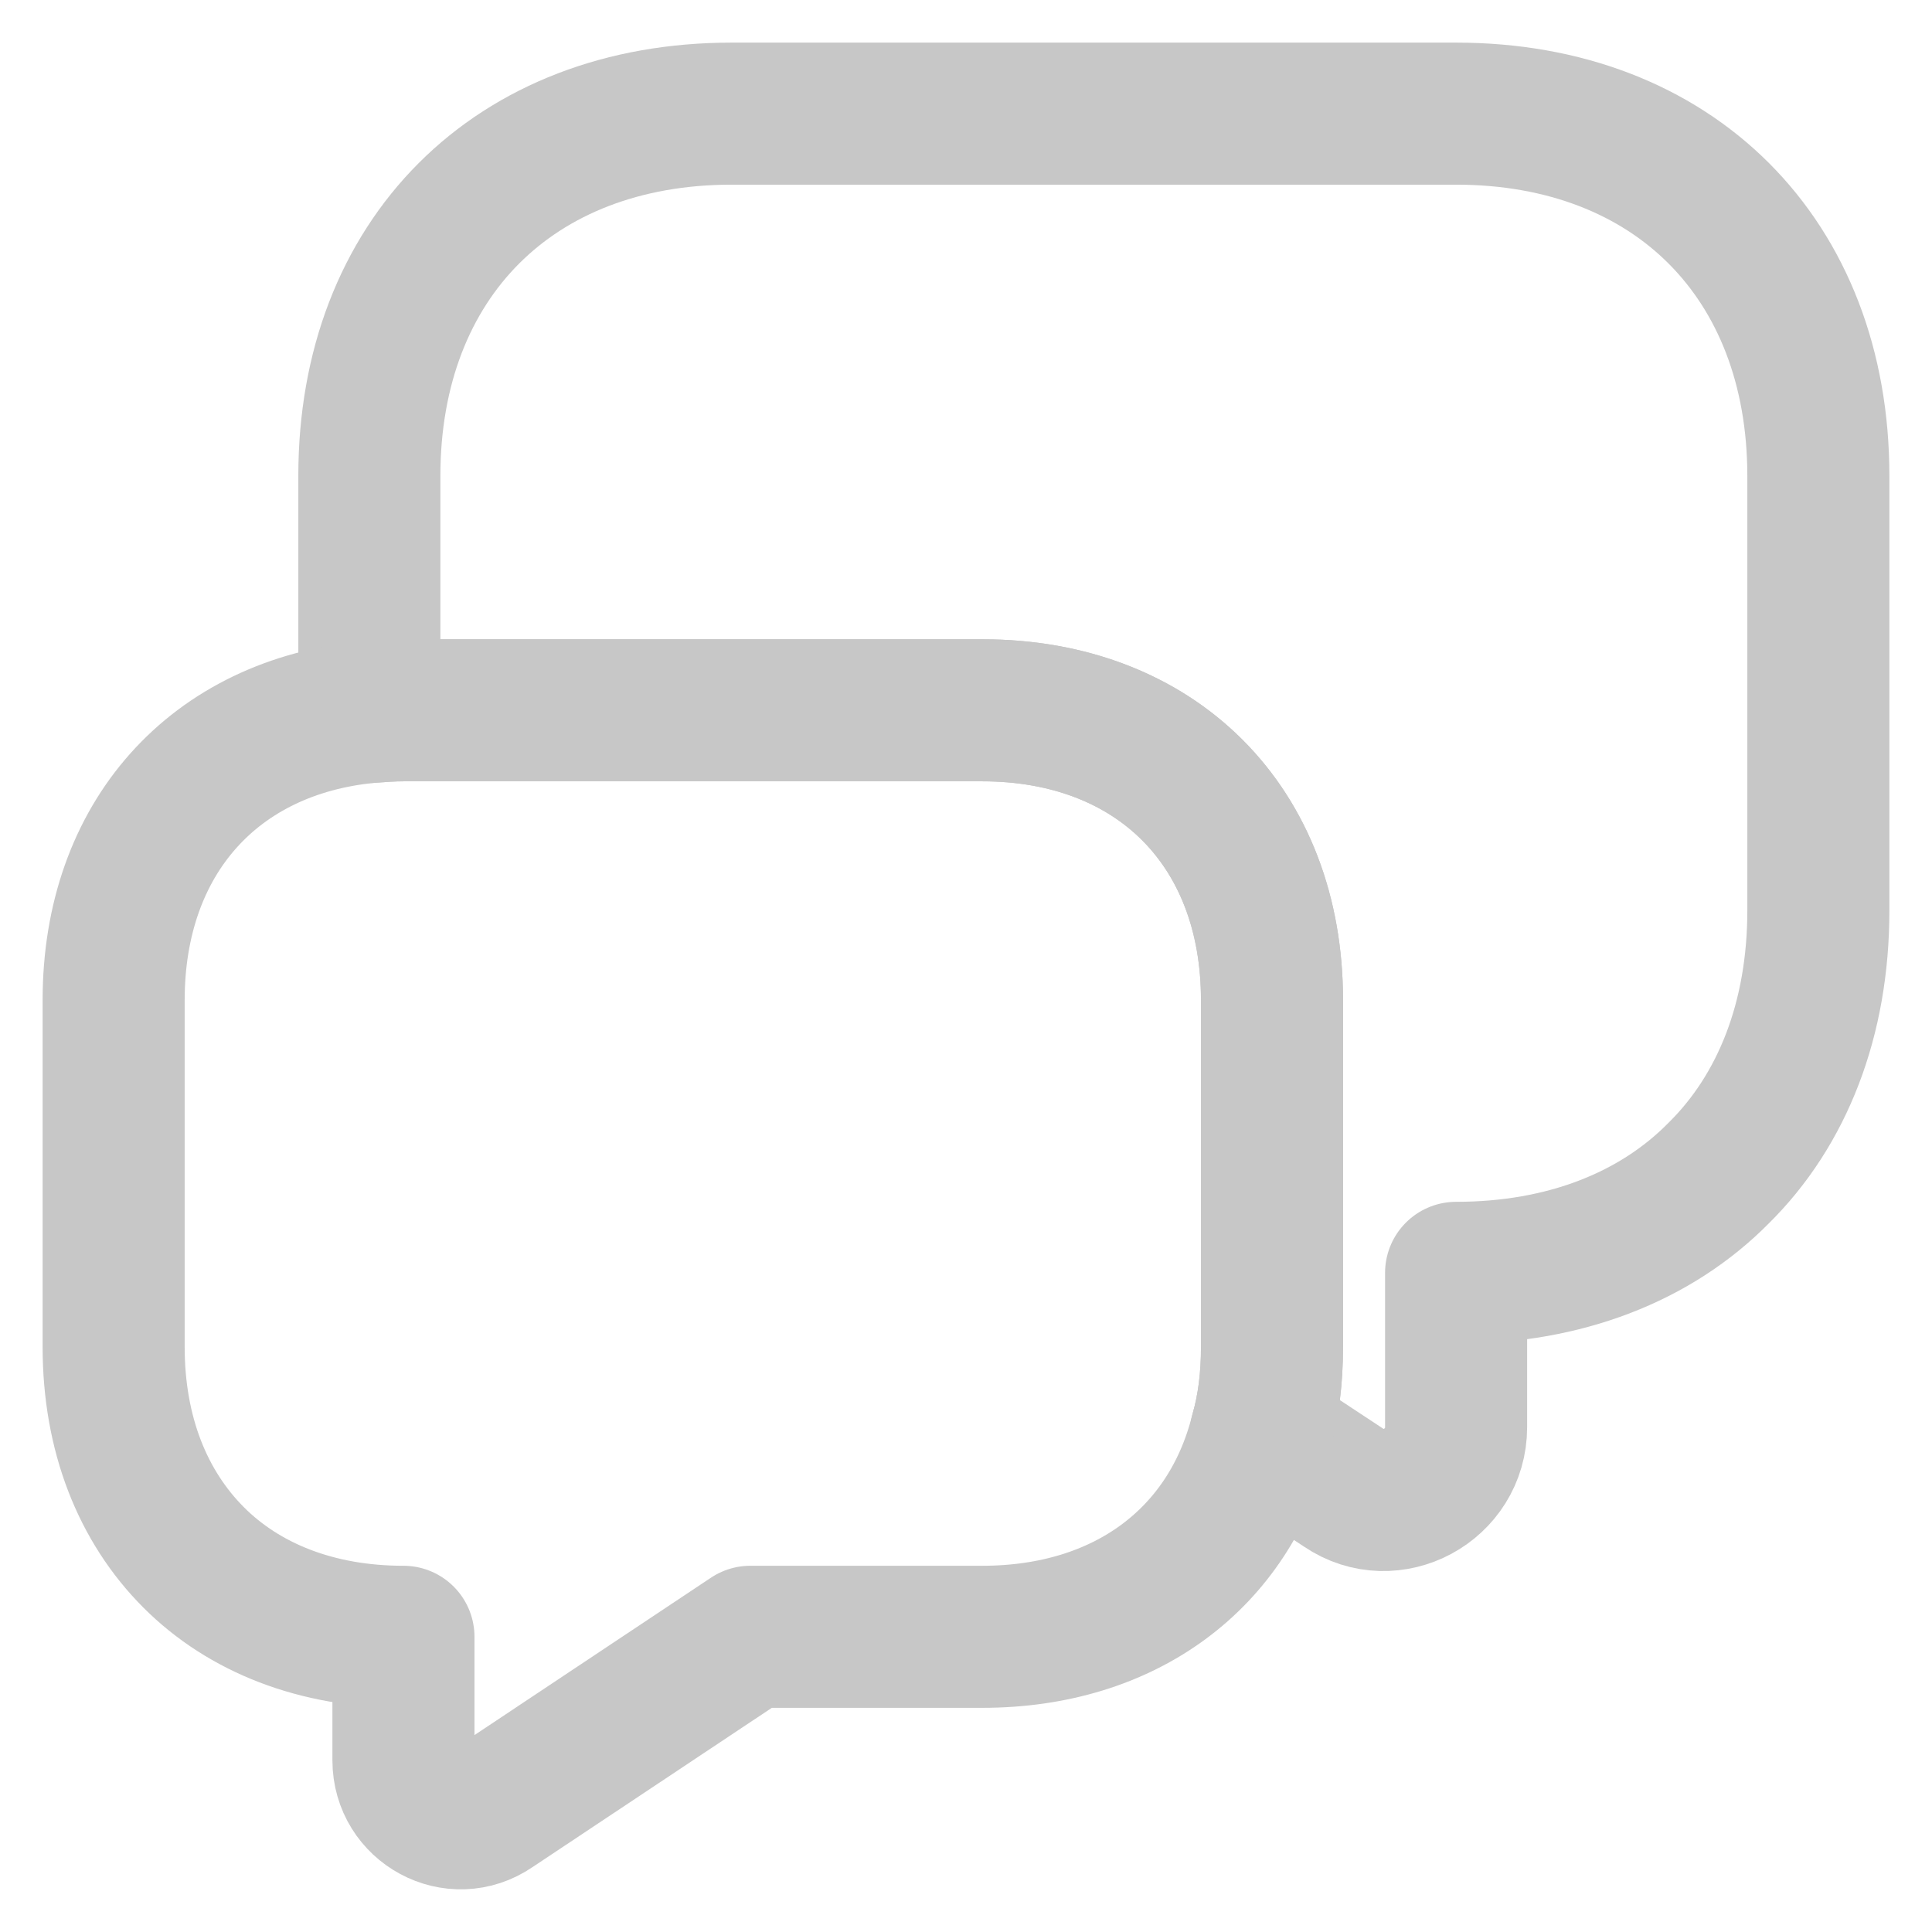 <svg width="34" height="34" viewBox="0 0 34 34" fill="none" xmlns="http://www.w3.org/2000/svg">
<path d="M32 8.375V16.025C32 17.93 31.37 19.535 30.245 20.645C29.135 21.77 27.53 22.4 25.625 22.4V25.115C25.625 26.135 24.485 26.75 23.645 26.18L22.19 25.22C22.325 24.755 22.385 24.245 22.385 23.705V17.6C22.385 14.54 20.345 12.5 17.285 12.5H7.1C6.89 12.5 6.695 12.515 6.5 12.53V8.375C6.5 4.55 9.05 2 12.875 2H25.625C29.45 2 32 4.55 32 8.375Z" stroke="#C7C7C7" stroke-width="2.5" stroke-miterlimit="10" stroke-linecap="round" stroke-linejoin="round"/>
<path d="M22.385 17.6V23.705C22.385 24.245 22.325 24.755 22.19 25.22C21.635 27.425 19.805 28.805 17.285 28.805H13.205L8.675 31.82C8 32.285 7.1 31.79 7.1 30.98V28.805C5.57 28.805 4.295 28.295 3.41 27.41C2.51 26.51 2 25.235 2 23.705V17.6C2 14.75 3.77 12.785 6.5 12.53C6.695 12.515 6.89 12.5 7.1 12.5H17.285C20.345 12.5 22.385 14.54 22.385 17.6Z" stroke="#C7C7C7" stroke-width="2.5" stroke-miterlimit="10" stroke-linecap="round" stroke-linejoin="round"/>
</svg>
